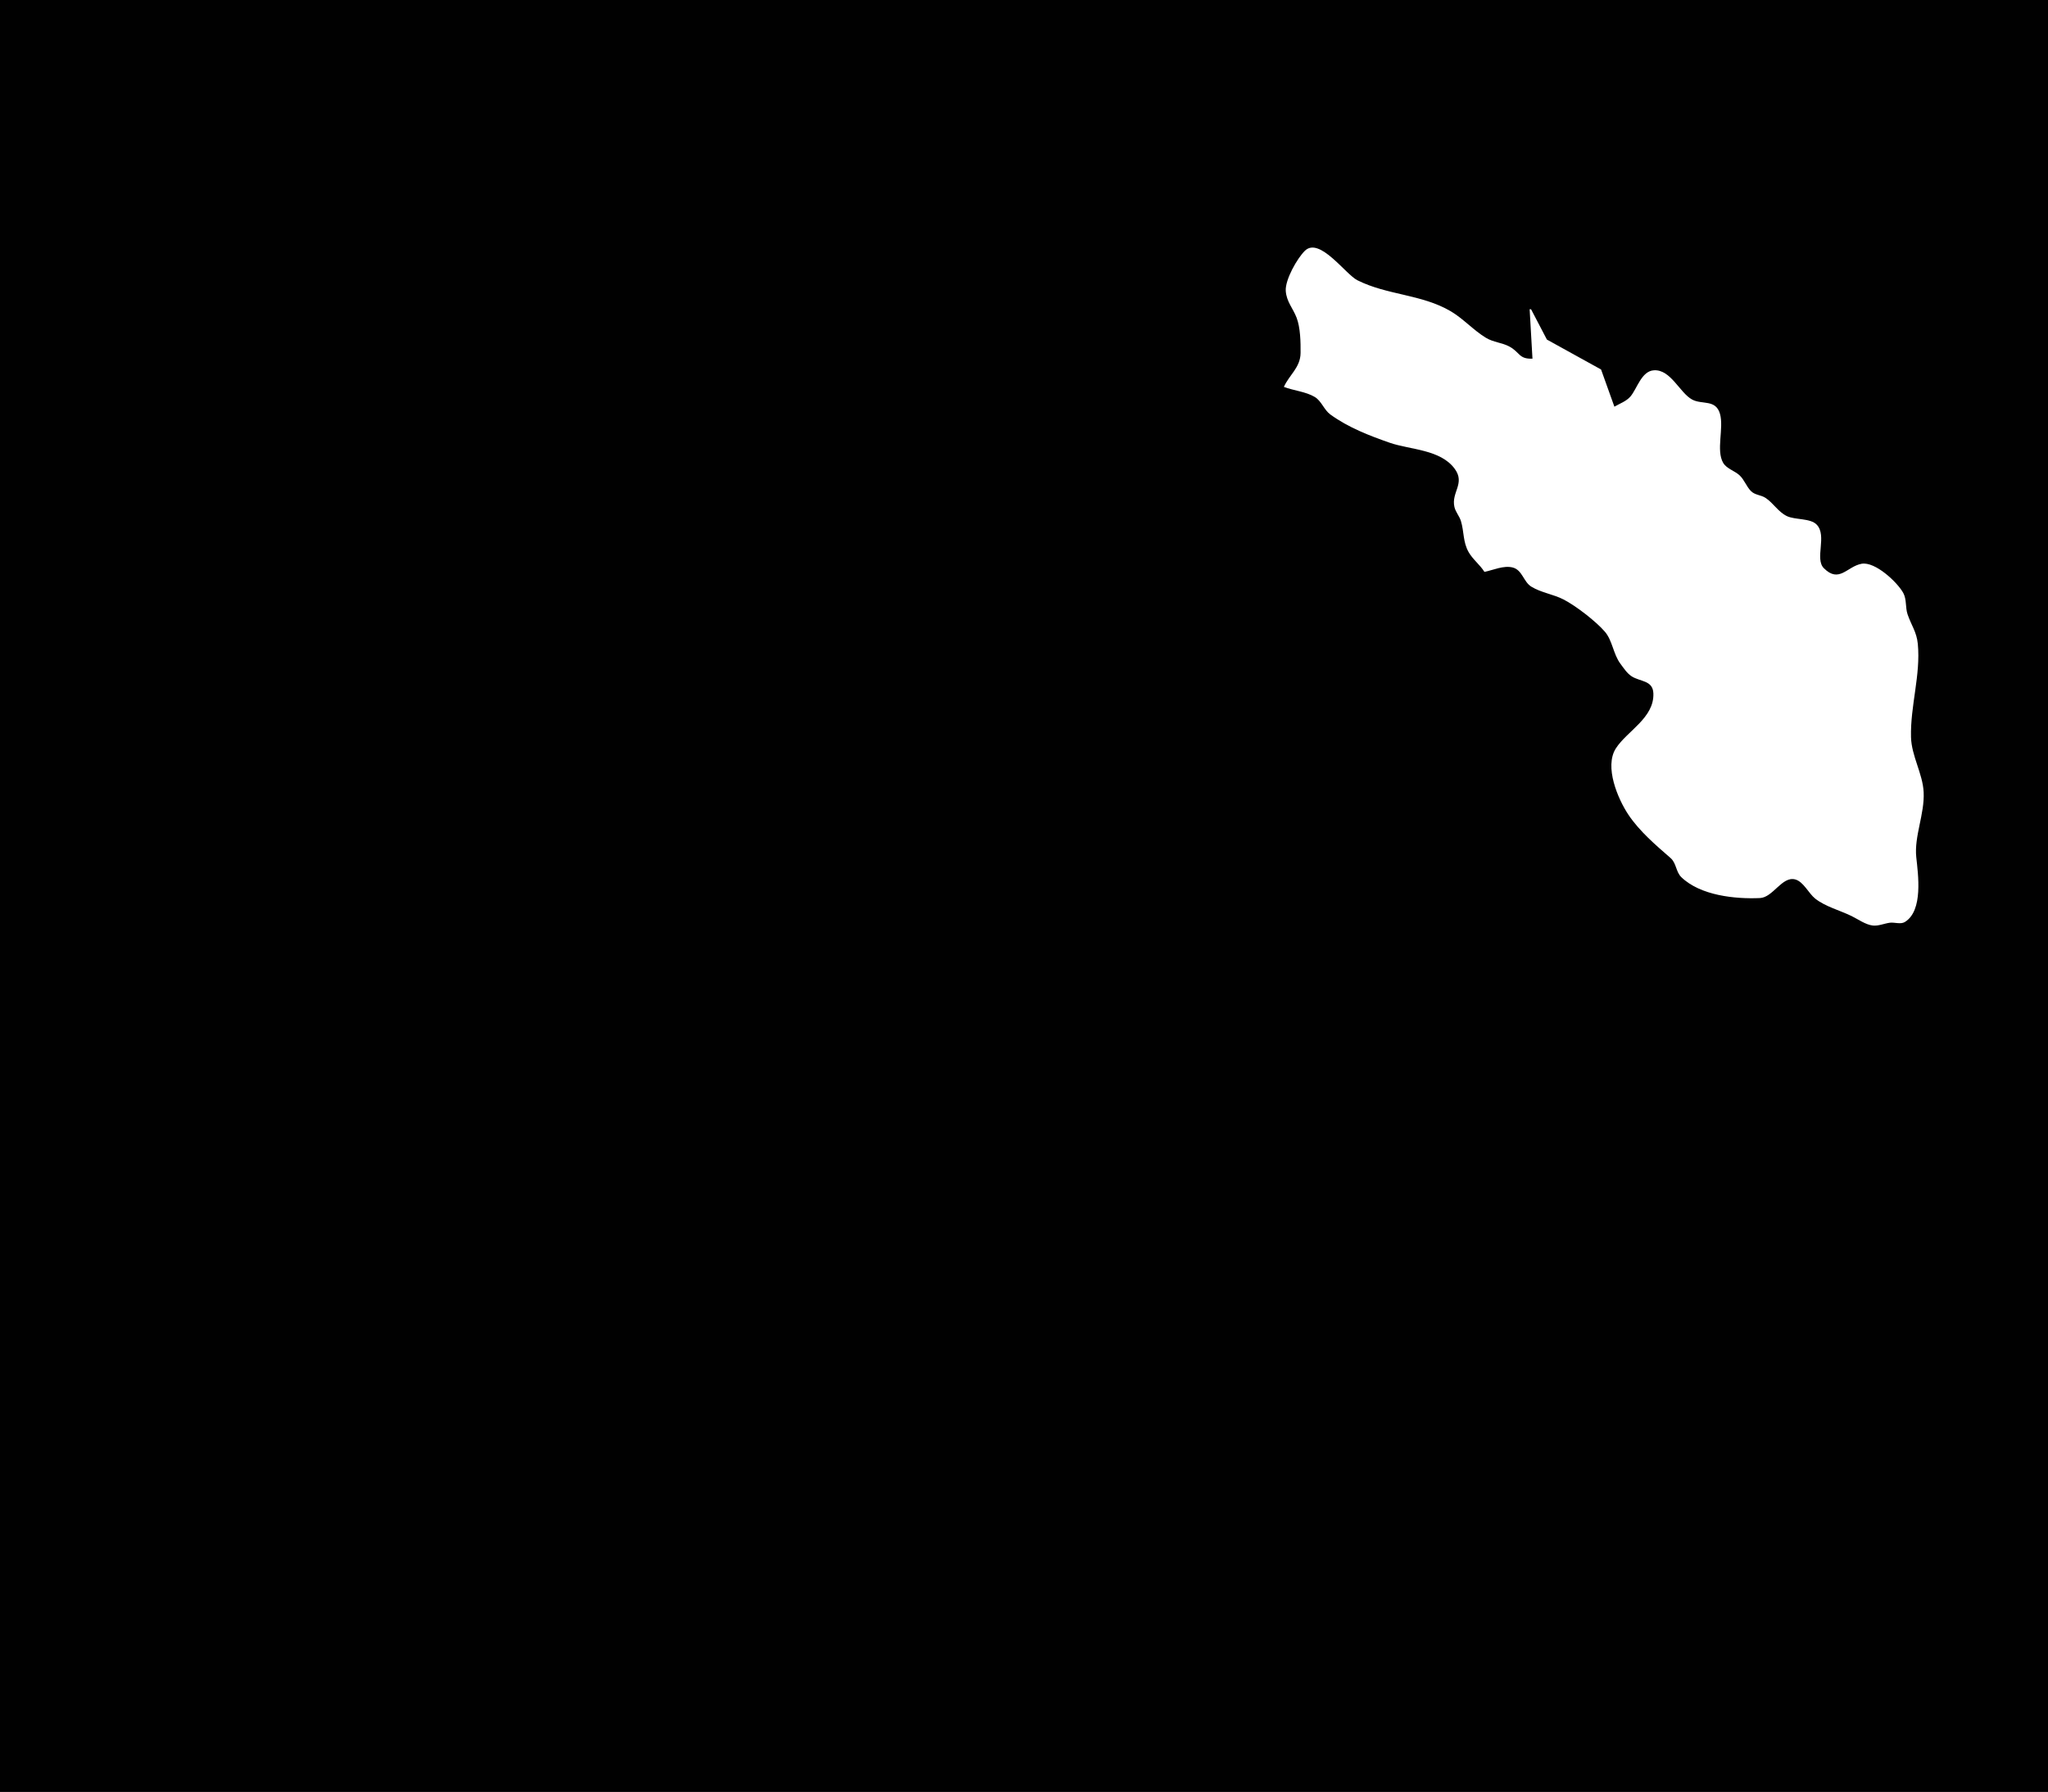 <?xml version="1.0" standalone="yes"?>
<svg xmlns="http://www.w3.org/2000/svg" width="1450" height="1269">
<path style="fill:#010101; stroke:none;" d="M0 0L0 1269L1450 1269L1450 0L0 0z"/>
<path style="fill:#ffffff; stroke:none;" d="M909 274C915.862 276.628 924.623 277.338 930.896 281.139C935.729 284.068 937.368 290.278 942.043 293.641C954.756 302.786 969.313 308.452 984 313.561C998.297 318.534 1019.96 318.171 1030.03 332.105C1037.51 342.442 1027.38 348.605 1029.74 359C1030.56 362.609 1033.28 365.47 1034.35 369C1036.66 376.587 1035.7 383.786 1039.8 390.985C1042.77 396.211 1047.78 399.86 1051 405C1057.22 403.715 1064.62 400.246 1070.98 401.877C1077.88 403.644 1078.58 412.011 1084.21 415.468C1091.11 419.707 1099.8 420.827 1107 424.529C1115.72 429.009 1129.94 439.996 1136.3 447.39C1141.64 453.597 1142.21 463.277 1147.24 470C1149.53 473.068 1151.91 476.795 1155.17 478.914C1161.26 482.871 1170.24 481.654 1170.6 491.001C1171.28 508.457 1151.91 517.677 1144.03 530.001C1135.75 542.956 1145.43 565.742 1152.95 577C1160.81 588.747 1172.47 598.641 1182.78 607.634C1186.95 611.276 1186.51 617.453 1190.42 621.214C1203.9 634.194 1228.34 636.745 1246 635.981C1255.37 635.575 1261.66 620.344 1270.99 622.778C1276.86 624.313 1280.56 632.717 1285.17 636.363C1292.38 642.071 1302.78 644.714 1311 648.756C1315.56 651 1320.87 654.876 1326 655.436C1329.96 655.868 1334.1 653.968 1338 653.454C1341.28 653.022 1345.68 654.732 1348.61 652.958C1361.82 644.943 1358 619.099 1356.73 607C1355.19 592.264 1362.71 576.416 1361.96 561C1361.32 547.833 1353.35 535.418 1353.01 522C1352.46 499.856 1359.93 478.001 1357.83 456C1357.02 447.48 1353.13 442.663 1350.56 435C1348.94 430.17 1350.02 424.585 1347.57 420C1343.53 412.473 1327.63 397.478 1318 399.248C1307.7 401.14 1302.19 413.249 1291.32 402.39C1284.64 395.722 1293.76 379.437 1286.27 371.564C1281.73 366.786 1270.9 368.318 1265 365.431C1258.96 362.476 1255.53 356.216 1250 352.589C1246.7 350.42 1242.46 350.65 1239.61 347.697C1236.43 344.41 1234.99 339.755 1231.62 336.609C1228.21 333.43 1222.44 331.923 1220.03 327.79C1214.84 318.914 1220.65 303.158 1217.75 293.04C1214.75 282.608 1205.08 286.723 1198.09 282.972C1189.24 278.223 1182.93 261.506 1171 262.226C1162.15 262.76 1159.07 275.281 1154.37 280.787C1151.46 284.187 1146.79 285.789 1143 288L1133.57 261.666L1095.22 240.471L1084 219L1083 219L1085 254C1075.3 254.382 1076.19 249.505 1068.7 245.434C1063.45 242.579 1057.38 242.469 1052 239.188C1043.04 233.726 1036 225.625 1027 220.348C1006.48 208.316 981.994 209.044 961 198.443C952.598 194.2 934.217 167.525 923.904 177.564C918.355 182.966 909.812 198.145 910.329 206C910.833 213.647 915.407 218.223 918.006 225C920.717 232.068 920.909 242.487 920.817 250C920.69 260.336 912.781 265.474 909 274z"/>
</svg>
